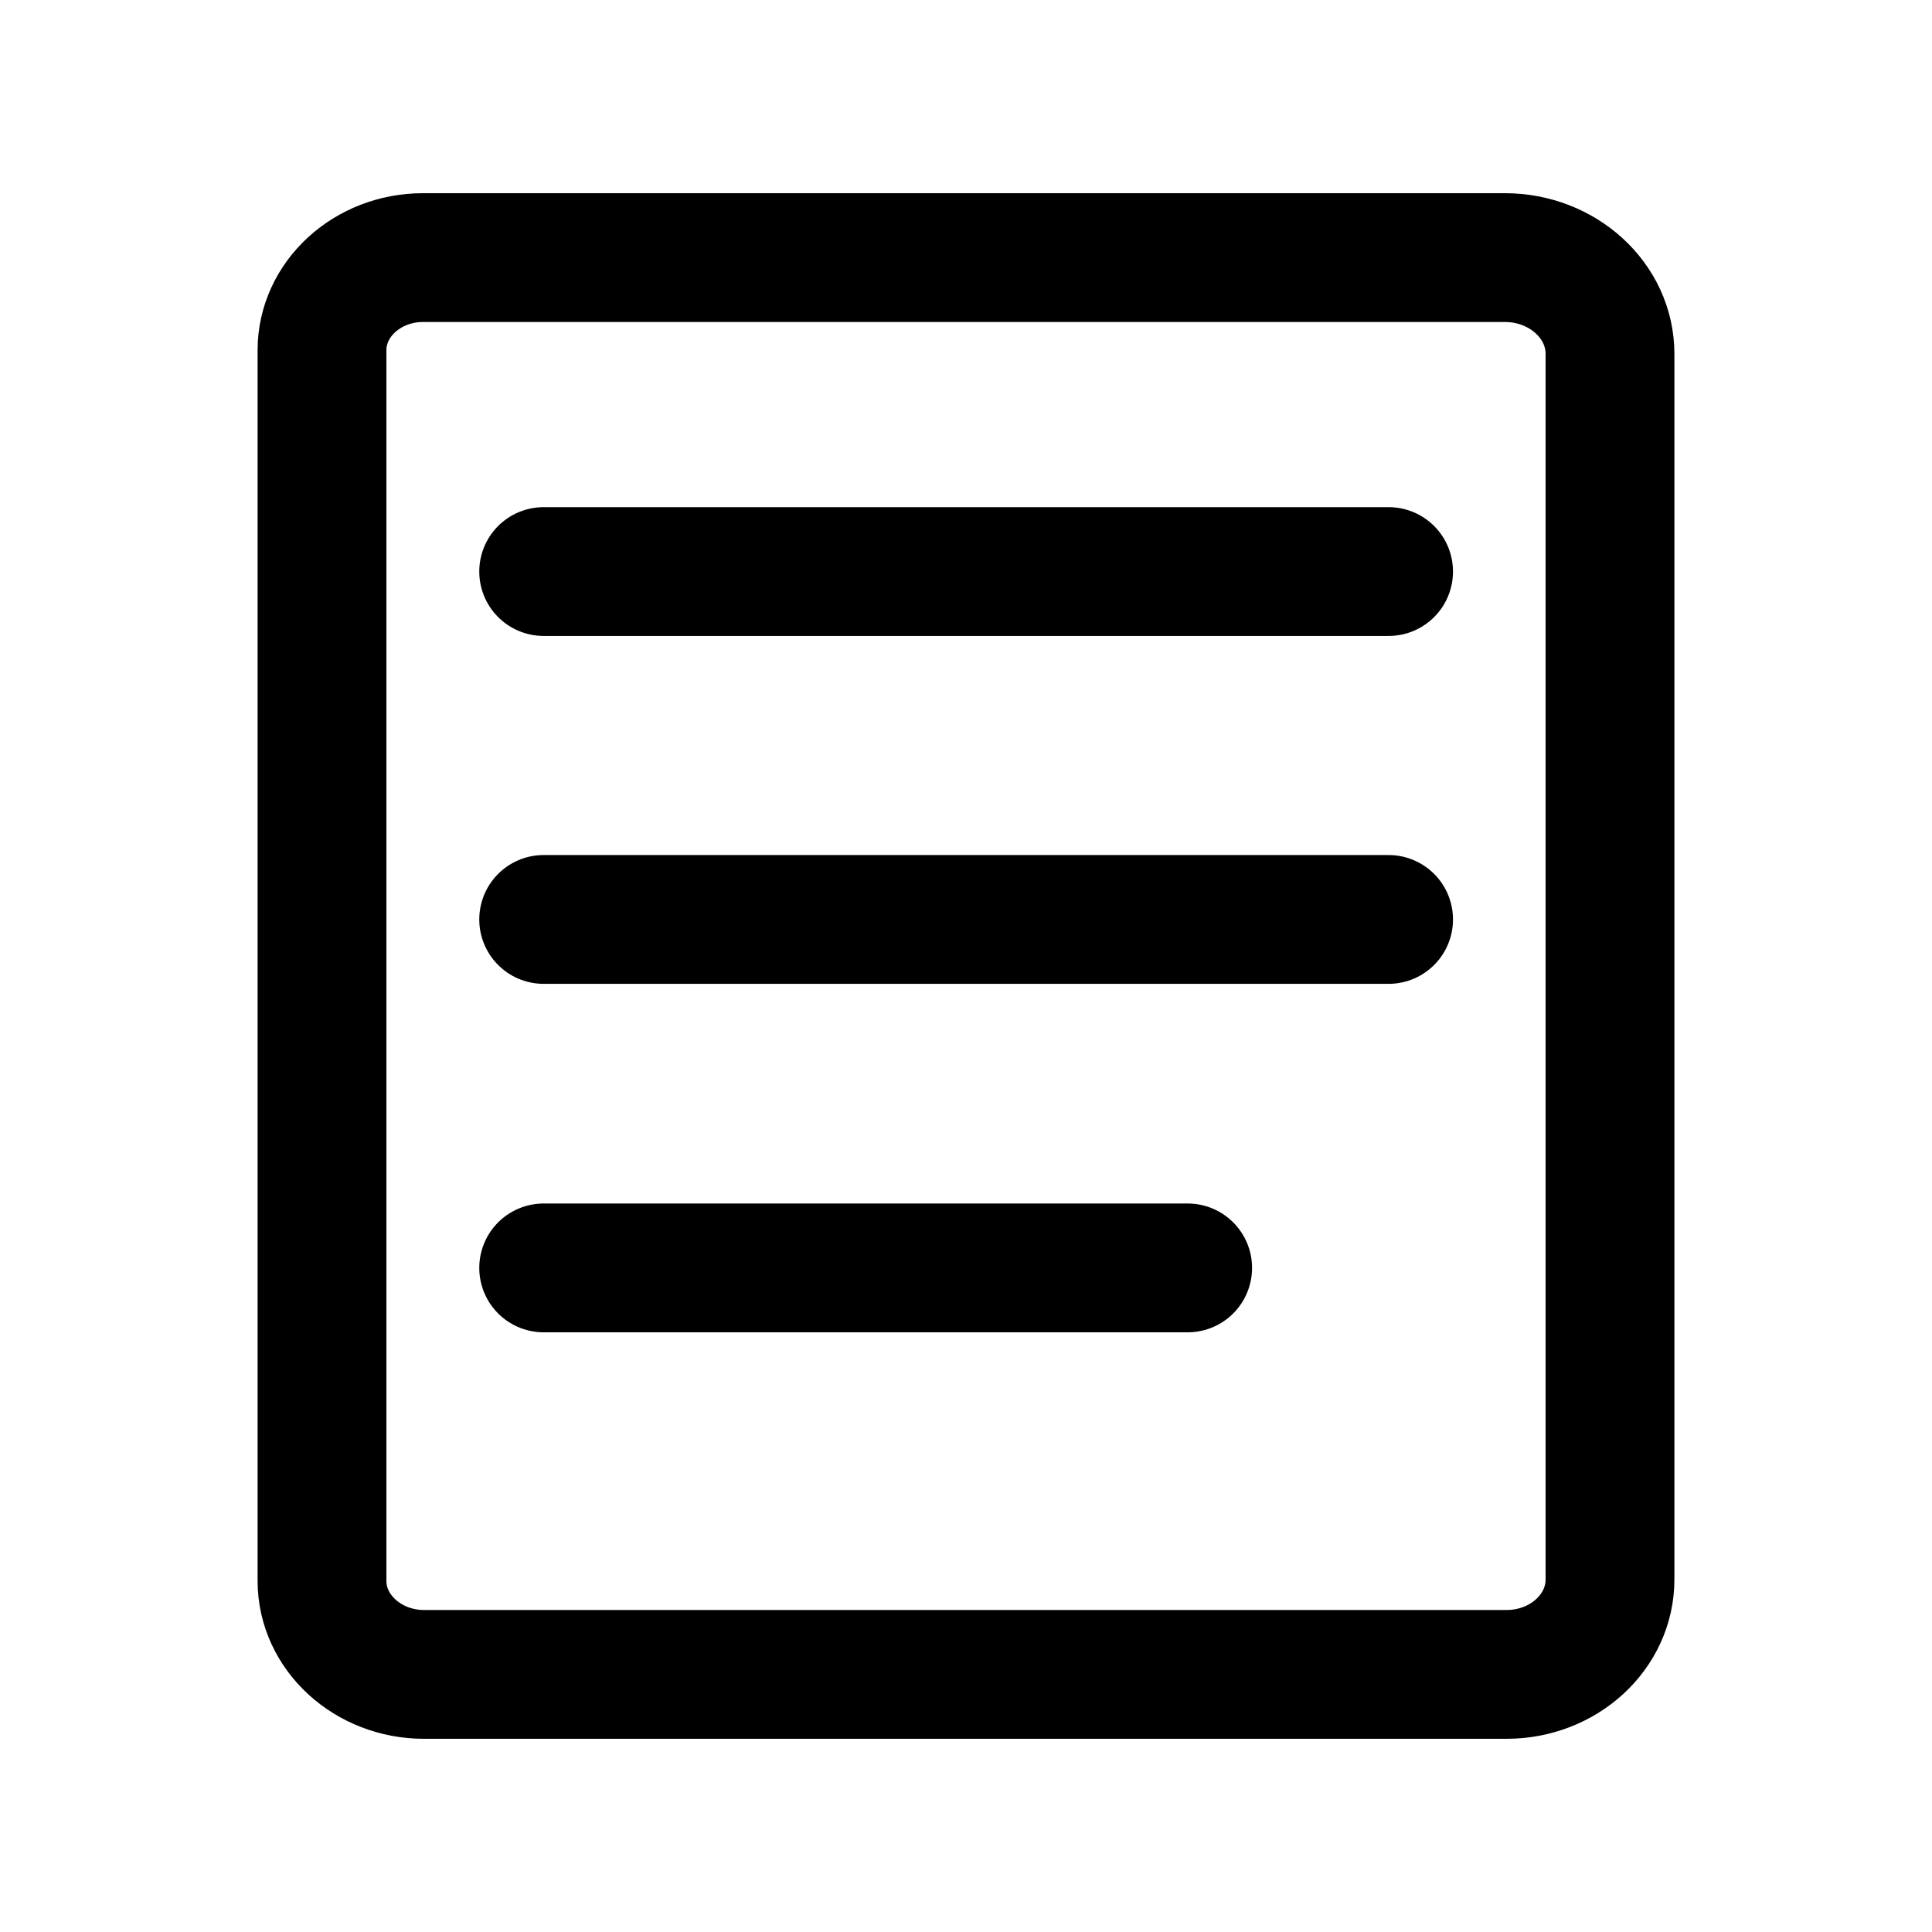 <svg width="30" height="30" viewBox="0 0 30 30" fill="none" xmlns="http://www.w3.org/2000/svg">
<path d="M6.568 4H23.368C24.264 4 25 4.667 25 5.495V24.526C25 25.34 24.28 26 23.392 26H6.584C5.712 26 5 25.348 5 24.549V5.437C5 4.645 5.704 4 6.568 4Z" stroke="black" stroke-width="2" stroke-miterlimit="10"/>
<path d="M8.442 19.688H18.442" stroke="black" stroke-width="2" stroke-miterlimit="10" stroke-linecap="round"/>
<path d="M8.442 8.875H21.562" stroke="black" stroke-width="2" stroke-miterlimit="10" stroke-linecap="round"/>
<path d="M8.442 14.277H21.562" stroke="black" stroke-width="2" stroke-miterlimit="10" stroke-linecap="round"/>
</svg>
